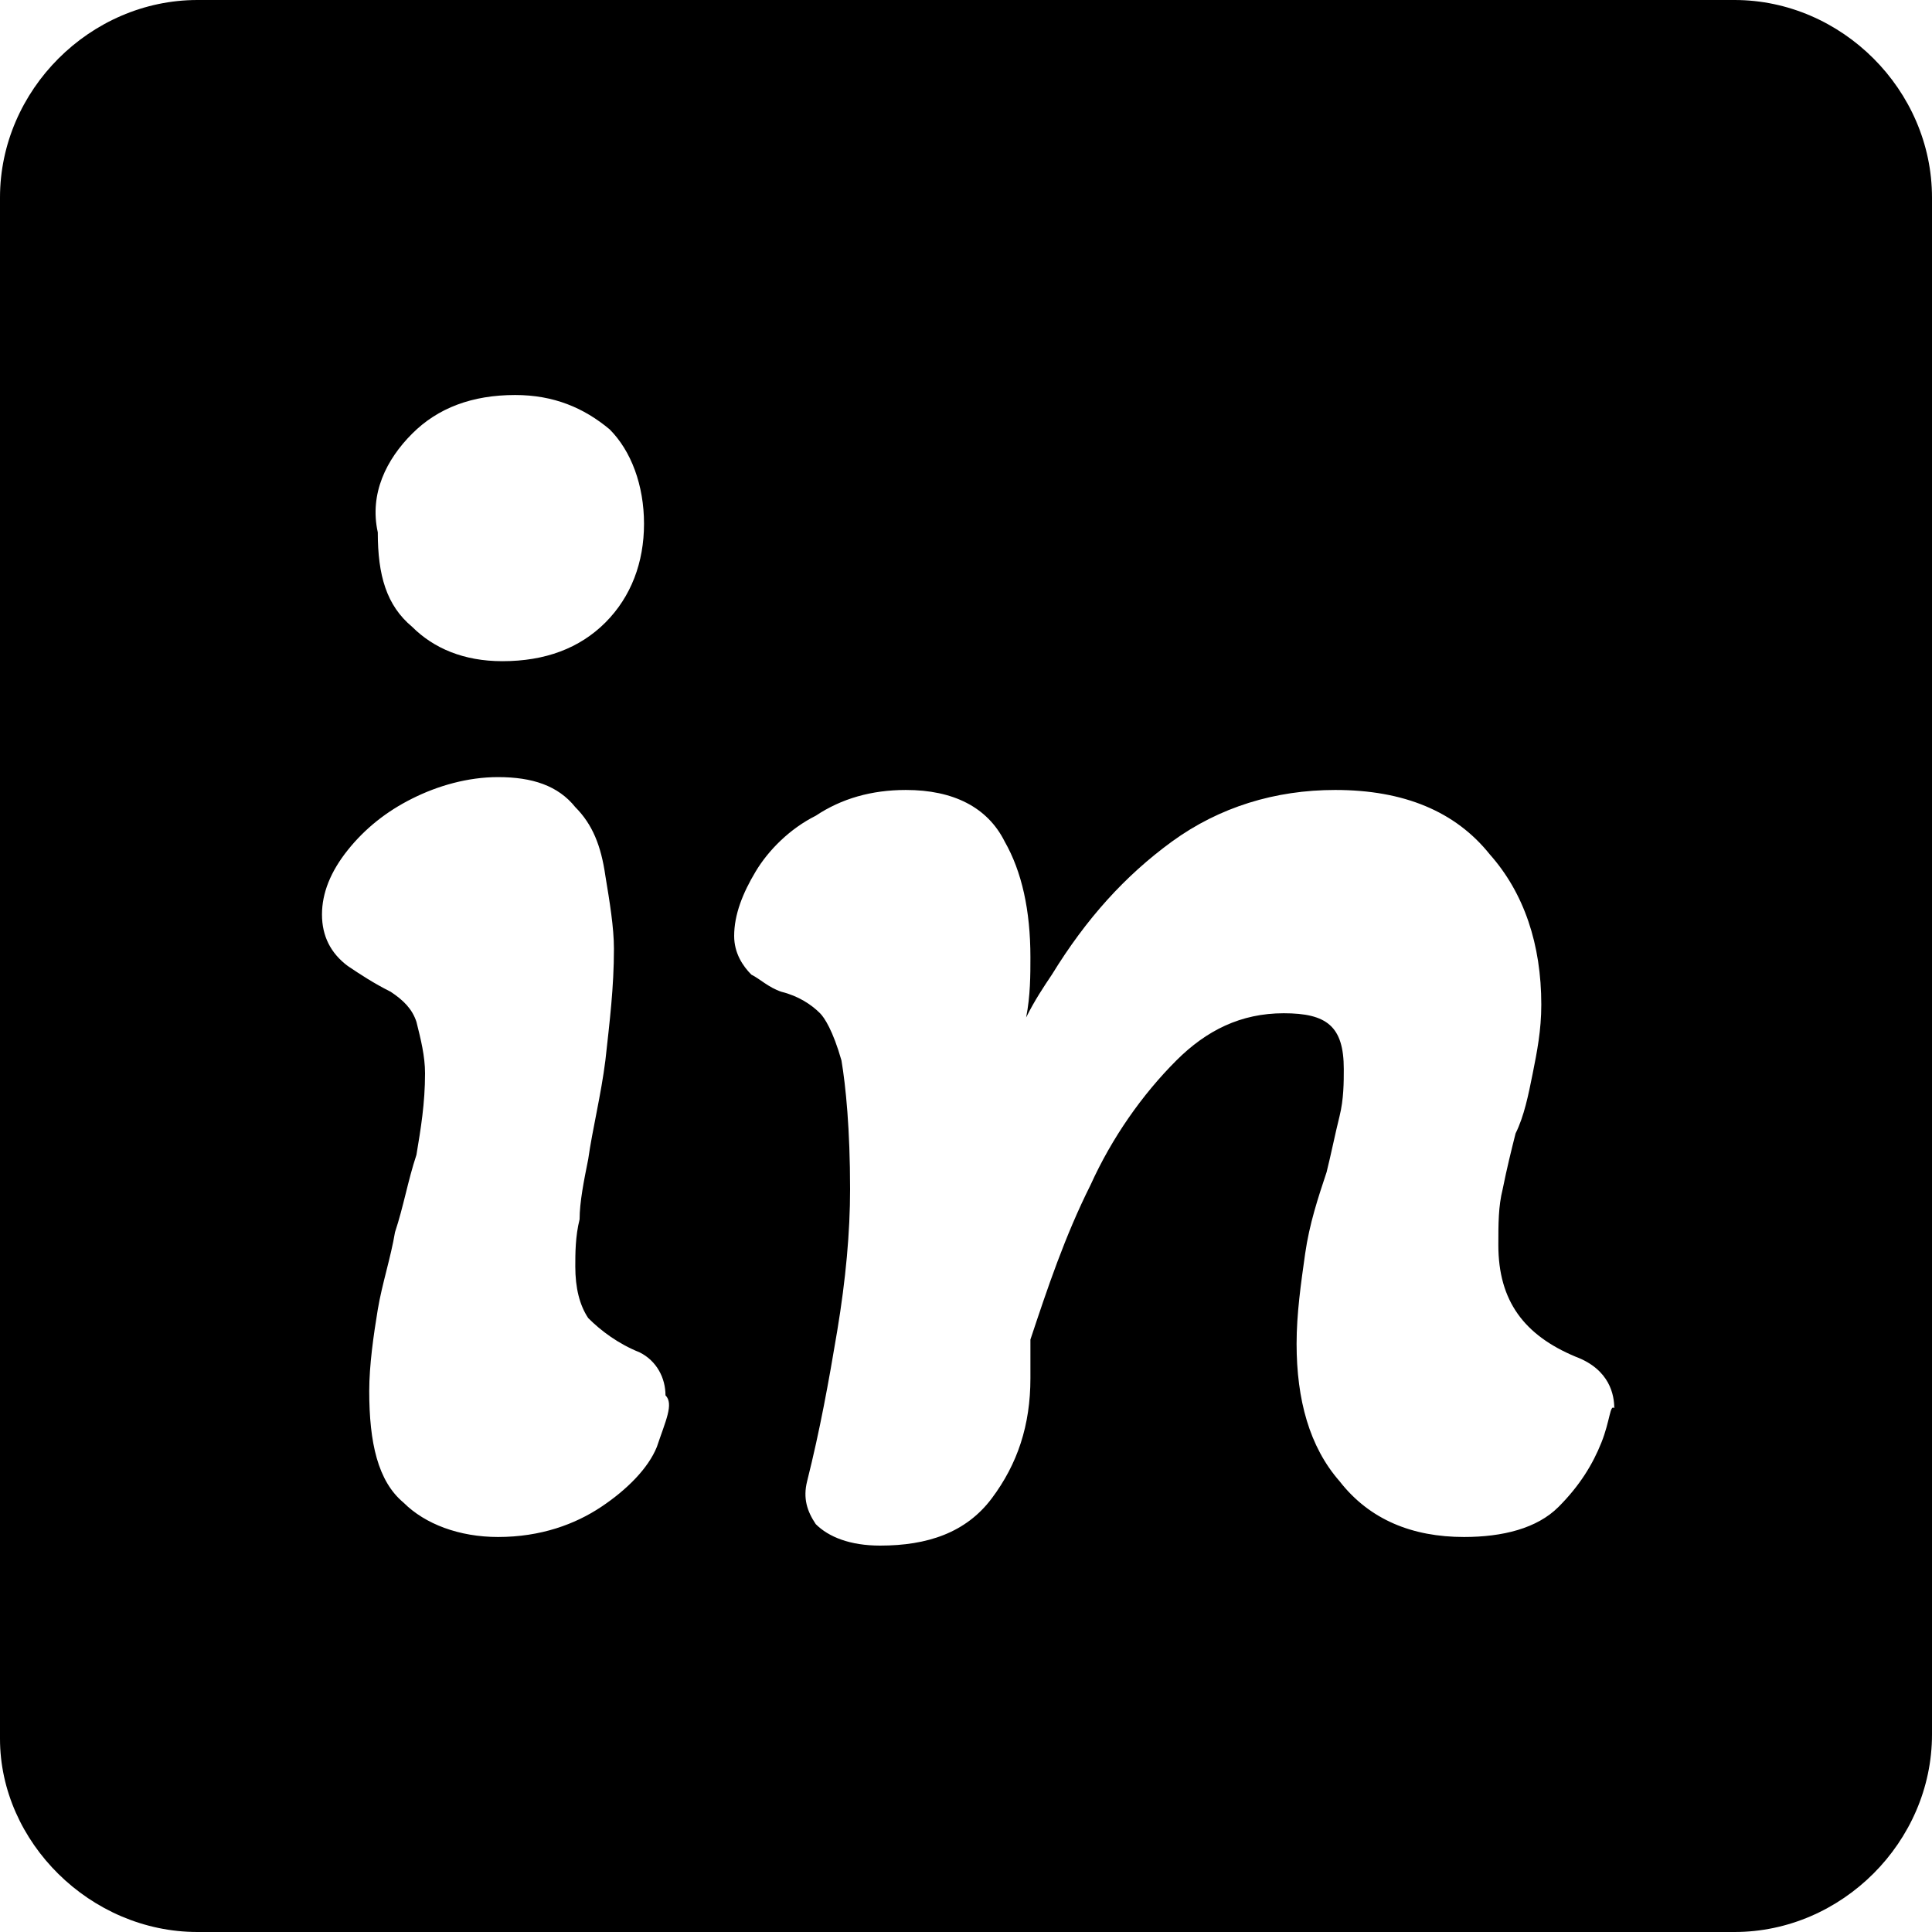 <svg width="35" height="35" viewBox="0 0 35 35" fill="none" xmlns="http://www.w3.org/2000/svg">
<path d="M31.422 0H3.578C1.633 0 0 1.633 0 3.578V31.5C0 33.367 1.633 35 3.578 35H13.456H21.544H31.422C33.367 35 35 33.367 35 31.422V3.578C35 1.633 33.367 0 31.422 0ZM7.467 7.856C7.933 7.389 8.556 7.156 9.333 7.156C10.033 7.156 10.578 7.389 11.044 7.778C11.433 8.167 11.667 8.789 11.667 9.489C11.667 10.189 11.433 10.811 10.967 11.278C10.5 11.744 9.878 11.978 9.1 11.978C8.4 11.978 7.856 11.744 7.467 11.356C7 10.967 6.844 10.422 6.844 9.644C6.689 8.944 7 8.322 7.467 7.856ZM11.9 26.211C11.744 26.6 11.356 26.989 10.889 27.3C10.422 27.611 9.8 27.844 9.022 27.844C8.322 27.844 7.7 27.611 7.311 27.222C6.844 26.833 6.689 26.133 6.689 25.2C6.689 24.733 6.767 24.189 6.844 23.722C6.922 23.256 7.078 22.789 7.156 22.322C7.311 21.856 7.389 21.389 7.544 20.922C7.622 20.456 7.7 19.989 7.7 19.444C7.7 19.133 7.622 18.822 7.544 18.511C7.467 18.278 7.311 18.122 7.078 17.967C6.767 17.811 6.533 17.656 6.3 17.5C5.989 17.267 5.833 16.956 5.833 16.567C5.833 16.178 5.989 15.789 6.3 15.4C6.611 15.011 7 14.7 7.467 14.467C7.933 14.233 8.478 14.078 9.022 14.078C9.644 14.078 10.111 14.233 10.422 14.622C10.733 14.933 10.889 15.322 10.967 15.867C11.044 16.333 11.122 16.8 11.122 17.189C11.122 17.889 11.044 18.511 10.967 19.211C10.889 19.833 10.733 20.456 10.656 21C10.578 21.389 10.5 21.778 10.5 22.089C10.422 22.4 10.422 22.711 10.422 22.944C10.422 23.333 10.5 23.644 10.656 23.878C10.889 24.111 11.2 24.344 11.589 24.5C11.9 24.656 12.056 24.967 12.056 25.278C12.211 25.433 12.056 25.744 11.9 26.211ZM29.011 26.133C28.856 26.522 28.622 26.911 28.233 27.3C27.844 27.689 27.222 27.844 26.522 27.844C25.589 27.844 24.811 27.533 24.267 26.833C23.722 26.211 23.489 25.356 23.489 24.344C23.489 23.8 23.567 23.256 23.644 22.711C23.722 22.167 23.878 21.7 24.033 21.233C24.111 20.922 24.189 20.533 24.267 20.222C24.344 19.911 24.344 19.6 24.344 19.367C24.344 18.589 24.033 18.356 23.256 18.356C22.478 18.356 21.856 18.667 21.311 19.211C20.689 19.833 20.144 20.611 19.756 21.467C19.289 22.4 18.978 23.333 18.667 24.267V24.967C18.667 25.822 18.433 26.522 17.967 27.144C17.5 27.767 16.8 28 15.944 28C15.4 28 15.011 27.844 14.778 27.611C14.622 27.378 14.544 27.144 14.622 26.833C14.856 25.9 15.011 25.044 15.167 24.111C15.322 23.178 15.4 22.322 15.4 21.544C15.4 20.456 15.322 19.678 15.244 19.211C15.089 18.667 14.933 18.433 14.856 18.356C14.7 18.2 14.467 18.044 14.156 17.967C13.922 17.889 13.767 17.733 13.611 17.656C13.456 17.5 13.3 17.267 13.3 16.956C13.3 16.567 13.456 16.178 13.689 15.789C13.922 15.4 14.311 15.011 14.778 14.778C15.244 14.467 15.789 14.311 16.411 14.311C17.267 14.311 17.889 14.622 18.2 15.244C18.511 15.789 18.667 16.489 18.667 17.344C18.667 17.656 18.667 18.044 18.589 18.433C18.744 18.122 18.9 17.889 19.056 17.656C19.678 16.644 20.378 15.867 21.233 15.244C22.089 14.622 23.1 14.311 24.189 14.311C25.433 14.311 26.367 14.7 26.989 15.478C27.611 16.178 27.922 17.111 27.922 18.2C27.922 18.667 27.844 19.056 27.767 19.444C27.689 19.833 27.611 20.222 27.456 20.533C27.378 20.844 27.3 21.156 27.222 21.544C27.144 21.856 27.144 22.167 27.144 22.556C27.144 23.567 27.611 24.189 28.544 24.578C29.167 24.811 29.244 25.278 29.244 25.511C29.167 25.433 29.167 25.744 29.011 26.133Z" fill="black"/>
</svg>
